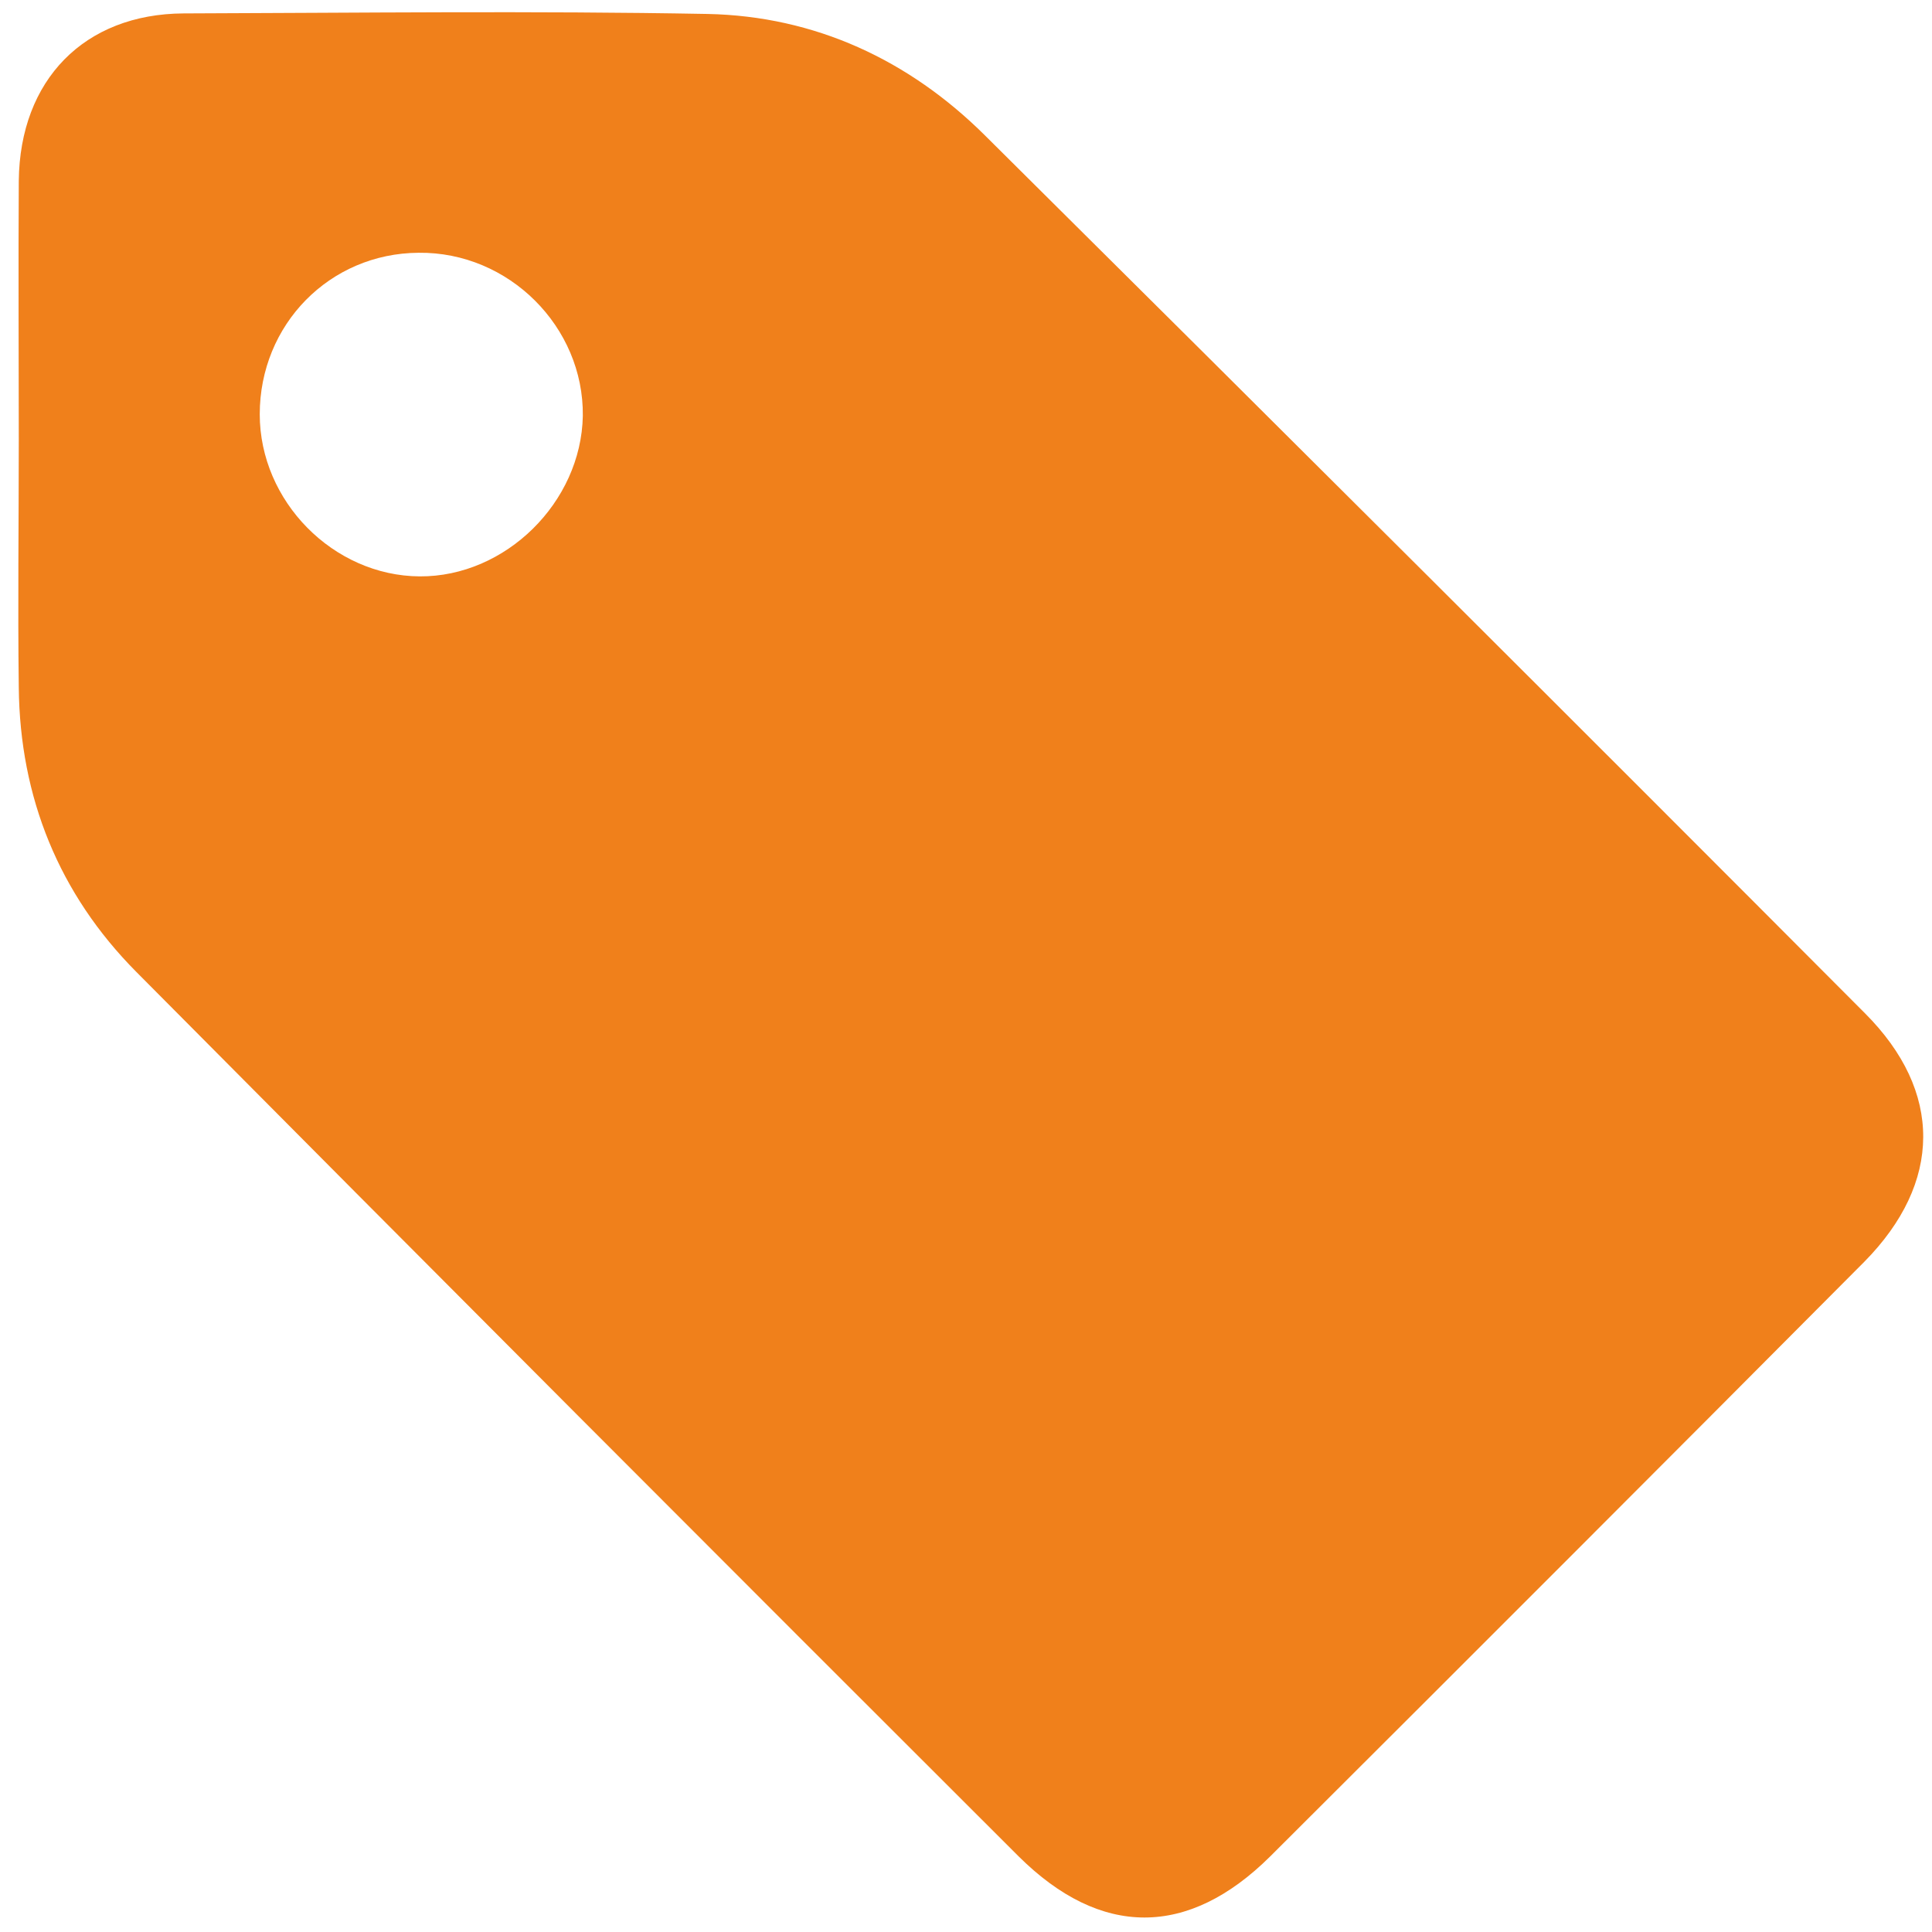 <svg width="36" height="36" viewBox="0 0 36 36" fill="none" xmlns="http://www.w3.org/2000/svg">
<path d="M0.35 8.2C0.35 6.59 0.34 4.98 0.35 3.37C0.37 1.49 1.57 0.26 3.42 0.25C6.67 0.24 9.93 0.2 13.18 0.26C15.19 0.3 16.94 1.12 18.35 2.52C23.83 7.96 29.3 13.41 34.75 18.88C36.21 20.34 36.19 22.04 34.74 23.51C31.06 27.21 27.37 30.9 23.67 34.59C22.14 36.11 20.51 36.11 18.98 34.59C13.49 29.11 8.01 23.62 2.54 18.11C1.1 16.66 0.37 14.86 0.35 12.81C0.33 11.27 0.35 9.74 0.35 8.2ZM4.84 7.72C4.84 9.34 6.21 10.73 7.82 10.74C9.42 10.75 10.83 9.36 10.86 7.75C10.88 6.09 9.48 4.69 7.8 4.71C6.14 4.72 4.84 6.05 4.84 7.72Z" fill="#F0801B"/>
</svg>
